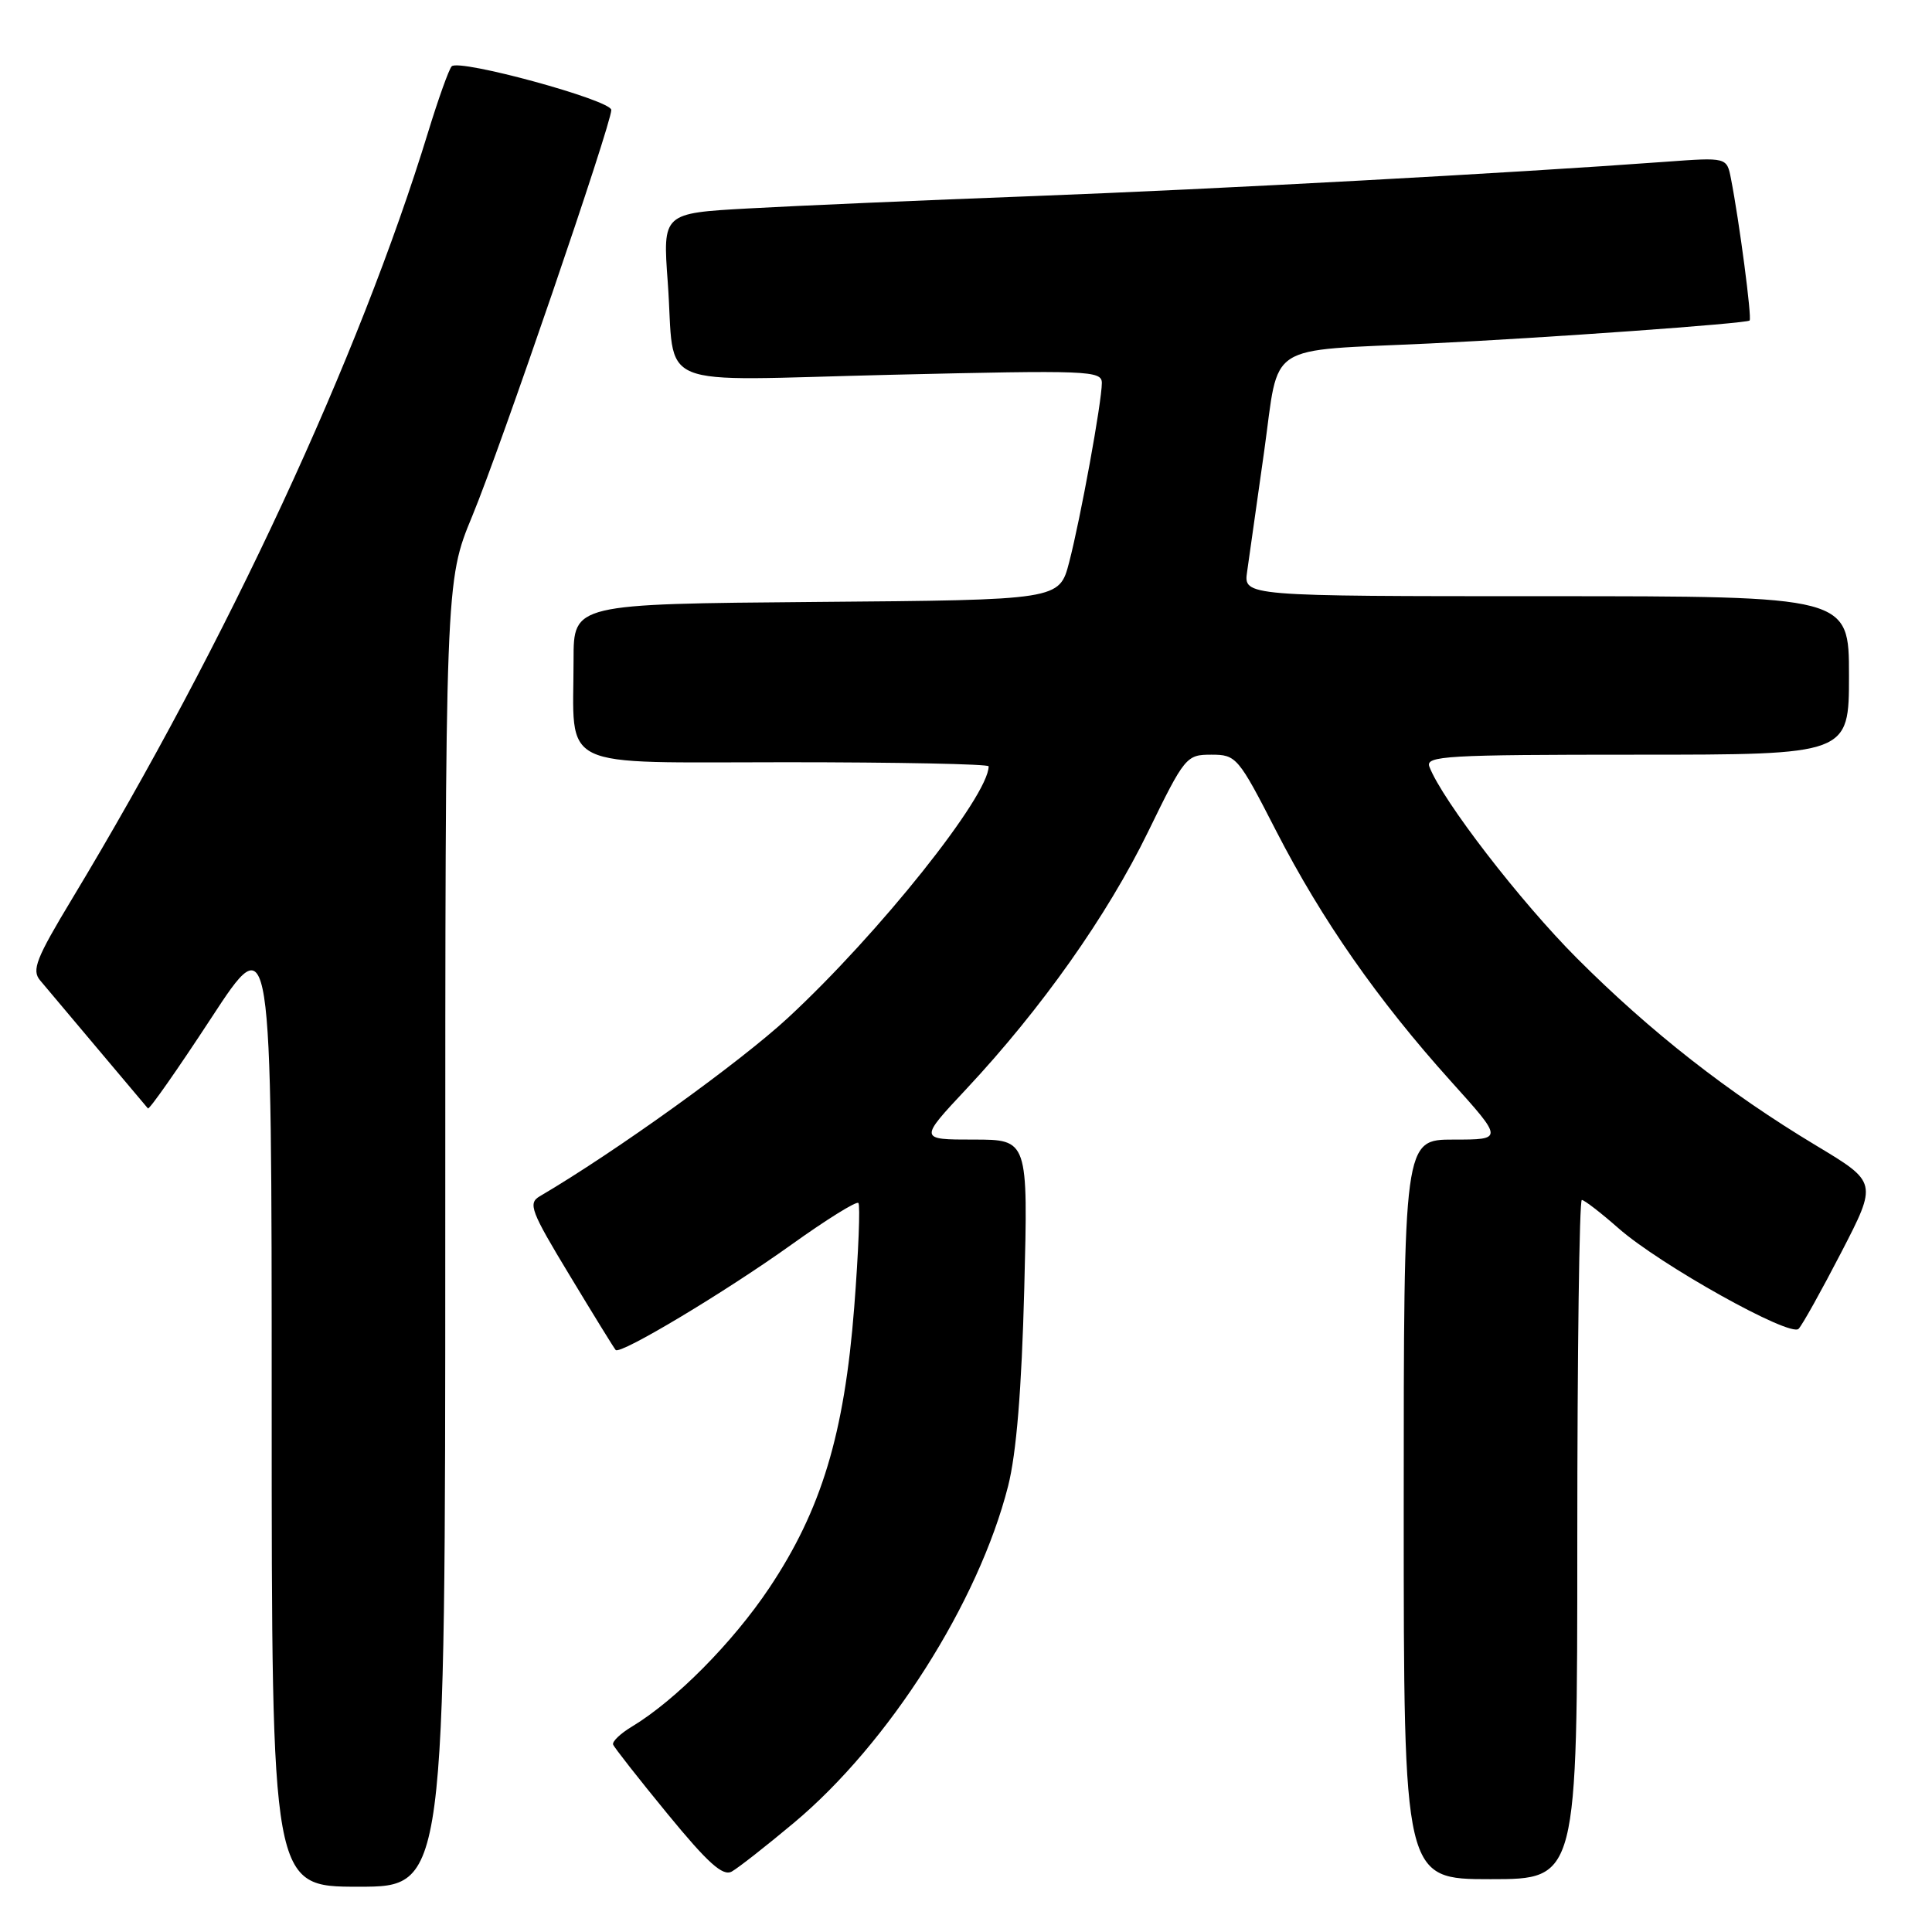 <?xml version="1.0" encoding="UTF-8" standalone="no"?>
<!DOCTYPE svg PUBLIC "-//W3C//DTD SVG 1.1//EN" "http://www.w3.org/Graphics/SVG/1.1/DTD/svg11.dtd" >
<svg xmlns="http://www.w3.org/2000/svg" xmlns:xlink="http://www.w3.org/1999/xlink" version="1.1" viewBox="0 0 256 256">
 <g >
 <path fill="currentColor"
d=" M 59.00 163.51 C 59.00 77.02 59.00 77.02 62.58 68.37 C 66.33 59.32 81.00 16.46 81.00 14.57 C 81.00 13.27 60.82 7.76 59.85 8.79 C 59.48 9.18 58.08 13.10 56.73 17.50 C 47.58 47.36 30.12 84.98 9.58 119.05 C 4.77 127.03 4.17 128.55 5.32 129.91 C 6.06 130.79 9.50 134.88 12.97 139.00 C 16.44 143.12 19.43 146.67 19.60 146.87 C 19.77 147.08 23.53 141.71 27.96 134.94 C 36.00 122.64 36.00 122.64 36.00 186.32 C 36.00 250.00 36.00 250.00 47.50 250.00 C 59.00 250.00 59.00 250.00 59.00 163.51 Z  M 105.20 241.53 C 117.78 231.01 129.66 212.33 133.58 196.91 C 134.68 192.56 135.37 184.16 135.72 170.75 C 136.23 151.00 136.23 151.00 129.00 151.00 C 121.77 151.00 121.77 151.00 128.06 144.28 C 137.99 133.66 146.69 121.36 152.11 110.25 C 156.99 100.24 157.19 100.00 160.51 100.00 C 163.81 100.00 164.07 100.30 169.09 110.09 C 175.17 121.92 182.55 132.49 192.23 143.25 C 199.21 151.00 199.21 151.00 192.61 151.00 C 186.00 151.00 186.00 151.00 186.00 200.00 C 186.00 249.00 186.00 249.00 197.50 249.00 C 209.00 249.00 209.00 249.00 209.00 204.00 C 209.00 179.25 209.27 159.00 209.60 159.00 C 209.92 159.00 212.12 160.69 214.47 162.76 C 219.97 167.60 237.19 177.21 238.32 176.08 C 238.80 175.60 241.34 171.04 243.98 165.94 C 248.77 156.67 248.77 156.67 240.63 151.78 C 228.97 144.77 218.75 136.77 208.99 127.01 C 201.46 119.48 191.10 106.04 189.40 101.59 C 188.85 100.16 191.59 100.00 216.89 100.00 C 245.00 100.00 245.00 100.00 245.00 89.50 C 245.00 79.00 245.00 79.00 204.89 79.00 C 164.78 79.00 164.78 79.00 165.25 75.75 C 165.51 73.96 166.52 66.78 167.51 59.79 C 169.56 45.15 167.40 46.56 189.50 45.51 C 204.77 44.78 231.40 42.87 231.83 42.47 C 232.16 42.18 230.46 29.27 229.36 23.67 C 228.81 20.84 228.81 20.84 220.65 21.44 C 200.26 22.94 161.20 25.06 137.00 25.98 C 122.42 26.53 105.39 27.27 99.15 27.62 C 87.81 28.25 87.81 28.25 88.48 37.38 C 89.54 51.94 85.87 50.42 118.12 49.66 C 144.27 49.04 146.00 49.10 146.00 50.75 C 145.99 53.28 143.19 68.64 141.67 74.50 C 140.37 79.50 140.37 79.50 108.18 79.76 C 76.00 80.03 76.00 80.03 76.00 87.39 C 76.00 102.25 73.42 101.00 104.12 101.00 C 118.91 101.00 131.00 101.24 131.00 101.54 C 131.00 105.48 116.47 123.70 104.43 134.85 C 98.05 140.76 81.56 152.62 71.51 158.52 C 69.94 159.45 70.33 160.48 75.50 169.02 C 78.65 174.24 81.38 178.67 81.58 178.88 C 82.19 179.54 96.13 171.18 104.87 164.92 C 109.48 161.62 113.47 159.13 113.74 159.40 C 114.00 159.67 113.76 165.88 113.19 173.20 C 111.88 190.04 108.84 200.08 101.92 210.43 C 97.09 217.65 89.51 225.30 83.74 228.78 C 82.22 229.69 81.10 230.76 81.24 231.16 C 81.38 231.55 84.63 235.69 88.46 240.36 C 93.80 246.87 95.78 248.65 96.96 247.99 C 97.81 247.52 101.52 244.61 105.20 241.53 Z "/>
</g>
</svg>